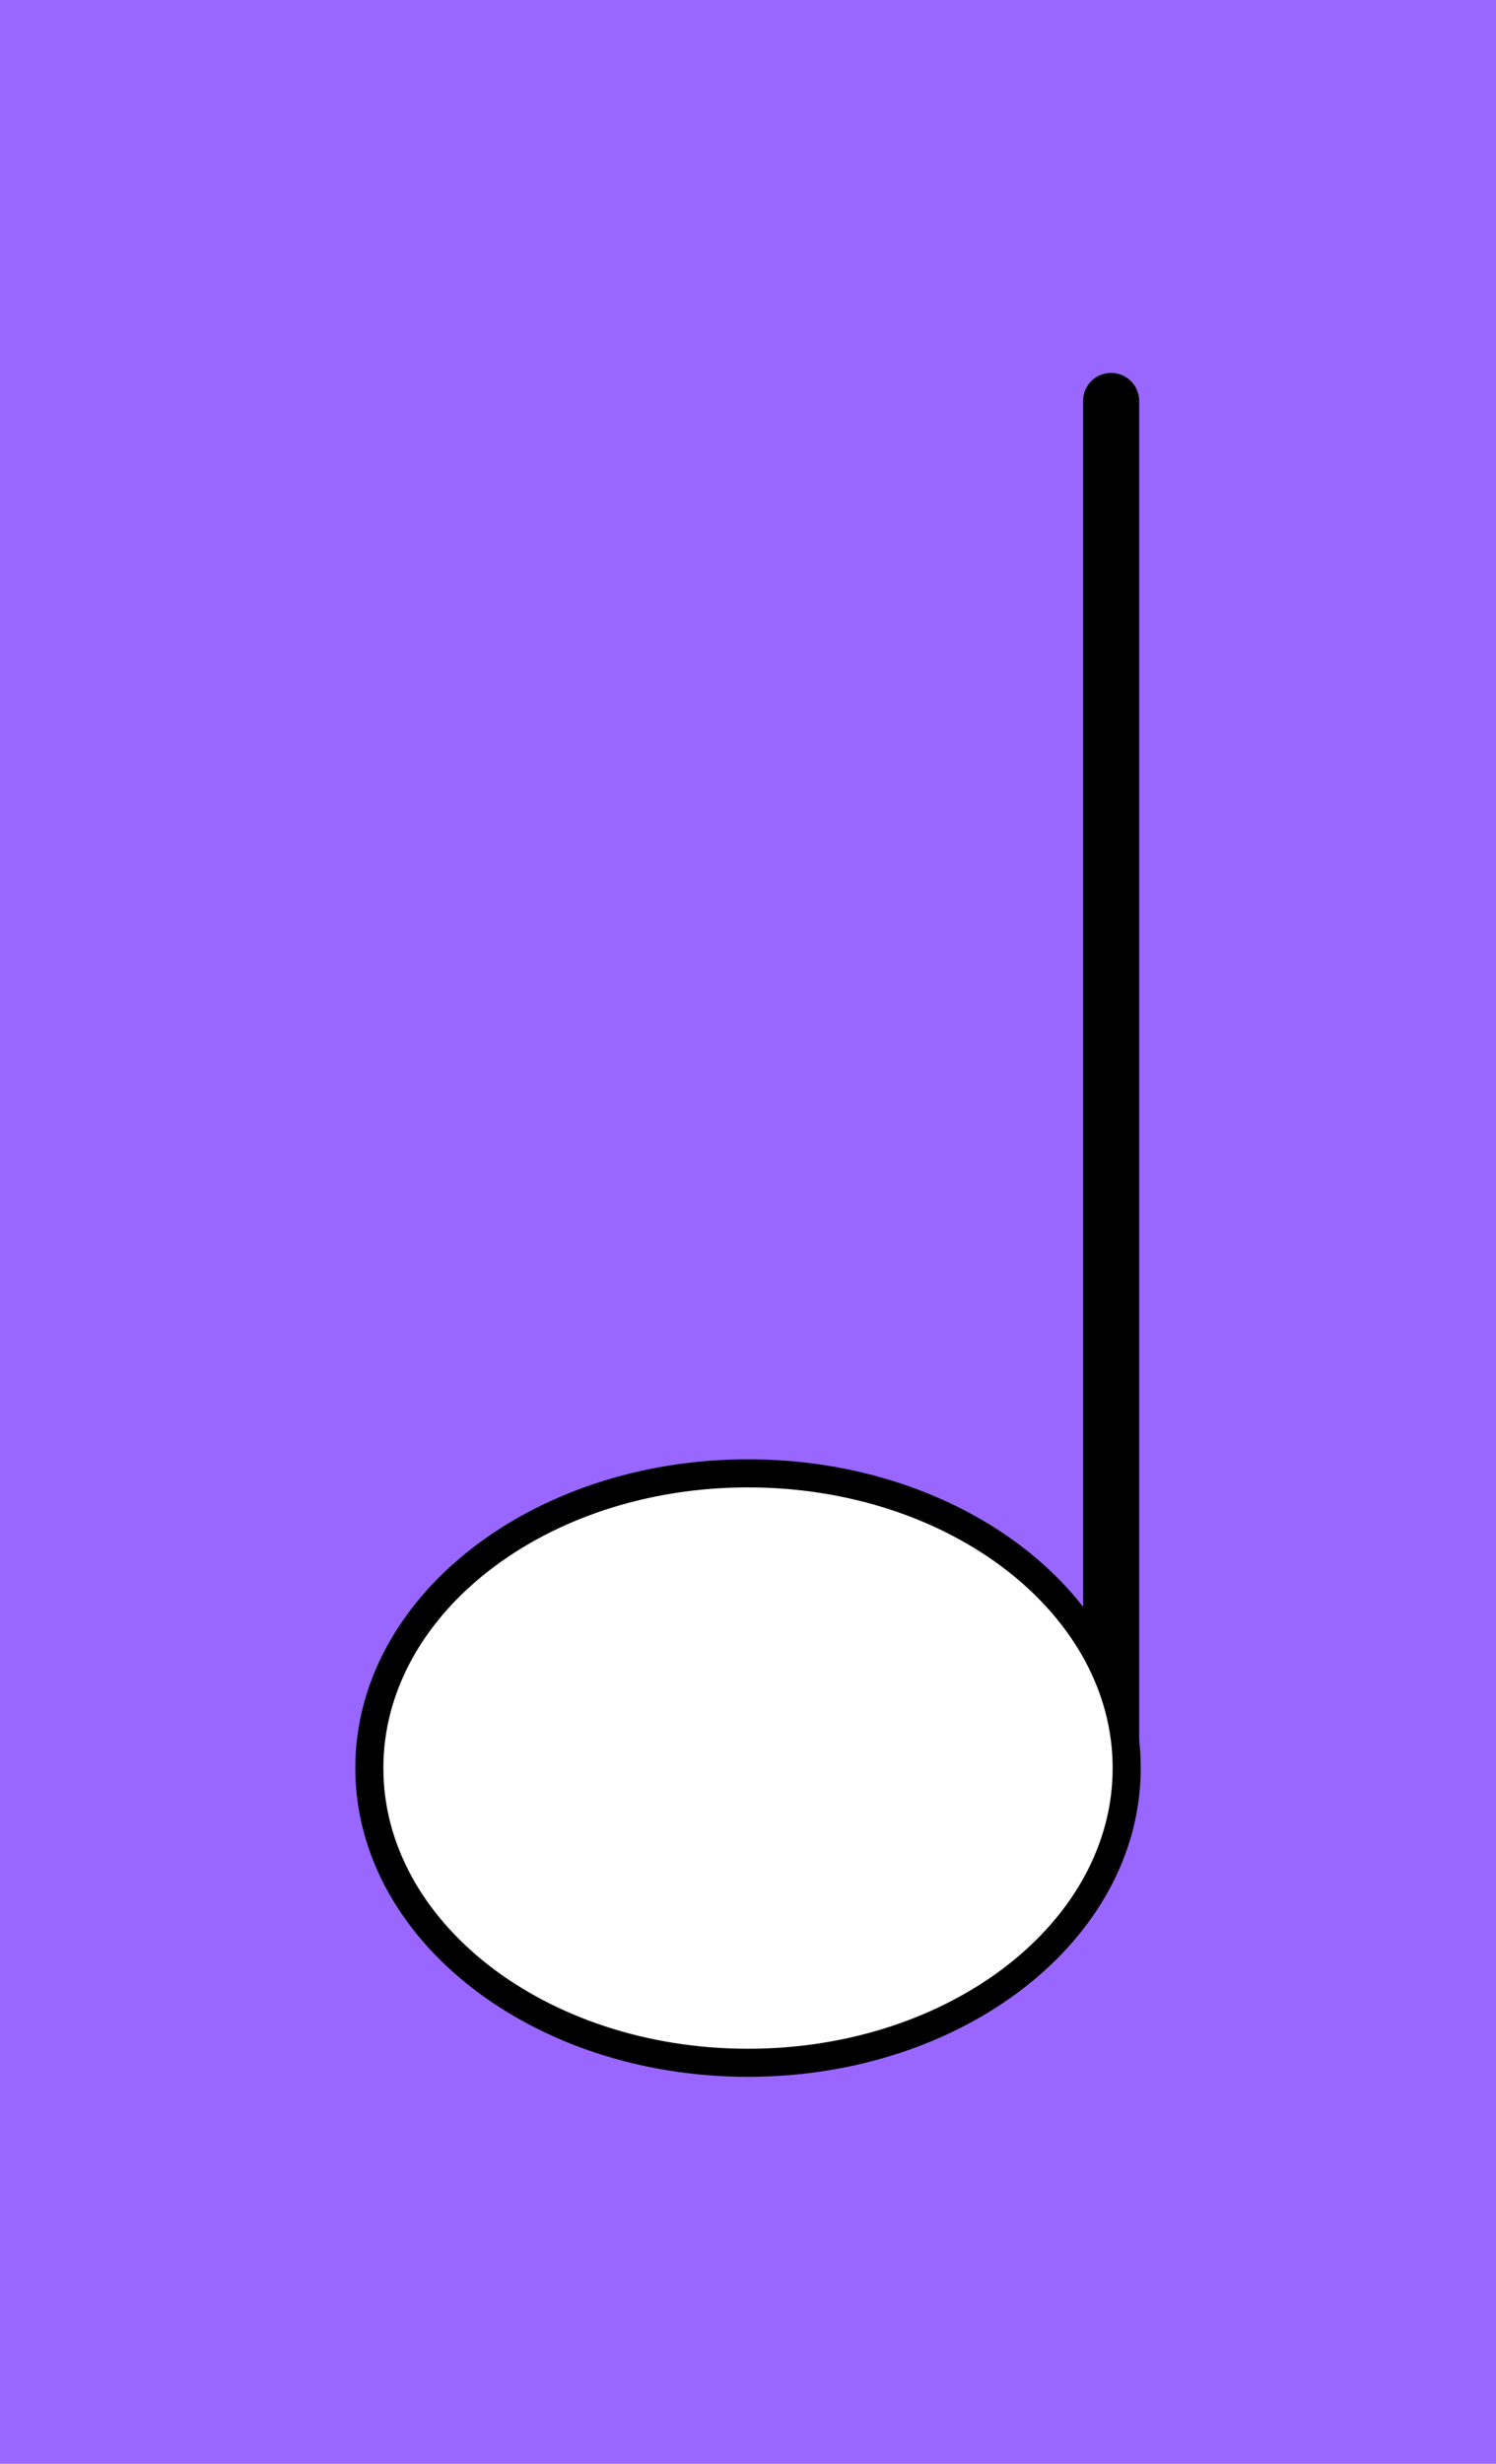 <svg version="1.1" xmlns="http://www.w3.org/2000/svg" xmlns:xlink="http://www.w3.org/1999/xlink" width="53.333" height="87.778" viewBox="0,0,53.333,87.778"><g transform="translate(-213.333,-136.111)"><g data-paper-data="{&quot;isPaintingLayer&quot;:true}" fill-rule="nonzero" stroke-linejoin="miter" stroke-miterlimit="10" stroke-dasharray="" stroke-dashoffset="0" style="mix-blend-mode: normal"><path d="M213.333,223.889v-87.778h53.333v87.778z" fill="#9966ff" stroke="none" stroke-width="none" stroke-linecap="butt"/><path d="M252.944,150.397v47.778" fill="none" stroke="#000000" stroke-width="2" stroke-linecap="round"/><path d="M226.5,199.103c0,-5.799 6.044,-10.5 13.5,-10.5c7.456,0 13.5,4.701 13.5,10.5c0,5.799 -6.044,10.5 -13.5,10.5c-7.456,0 -13.5,-4.701 -13.5,-10.5z" fill="#ffffff" stroke="#000000" stroke-width="1" stroke-linecap="butt"/></g></g></svg>